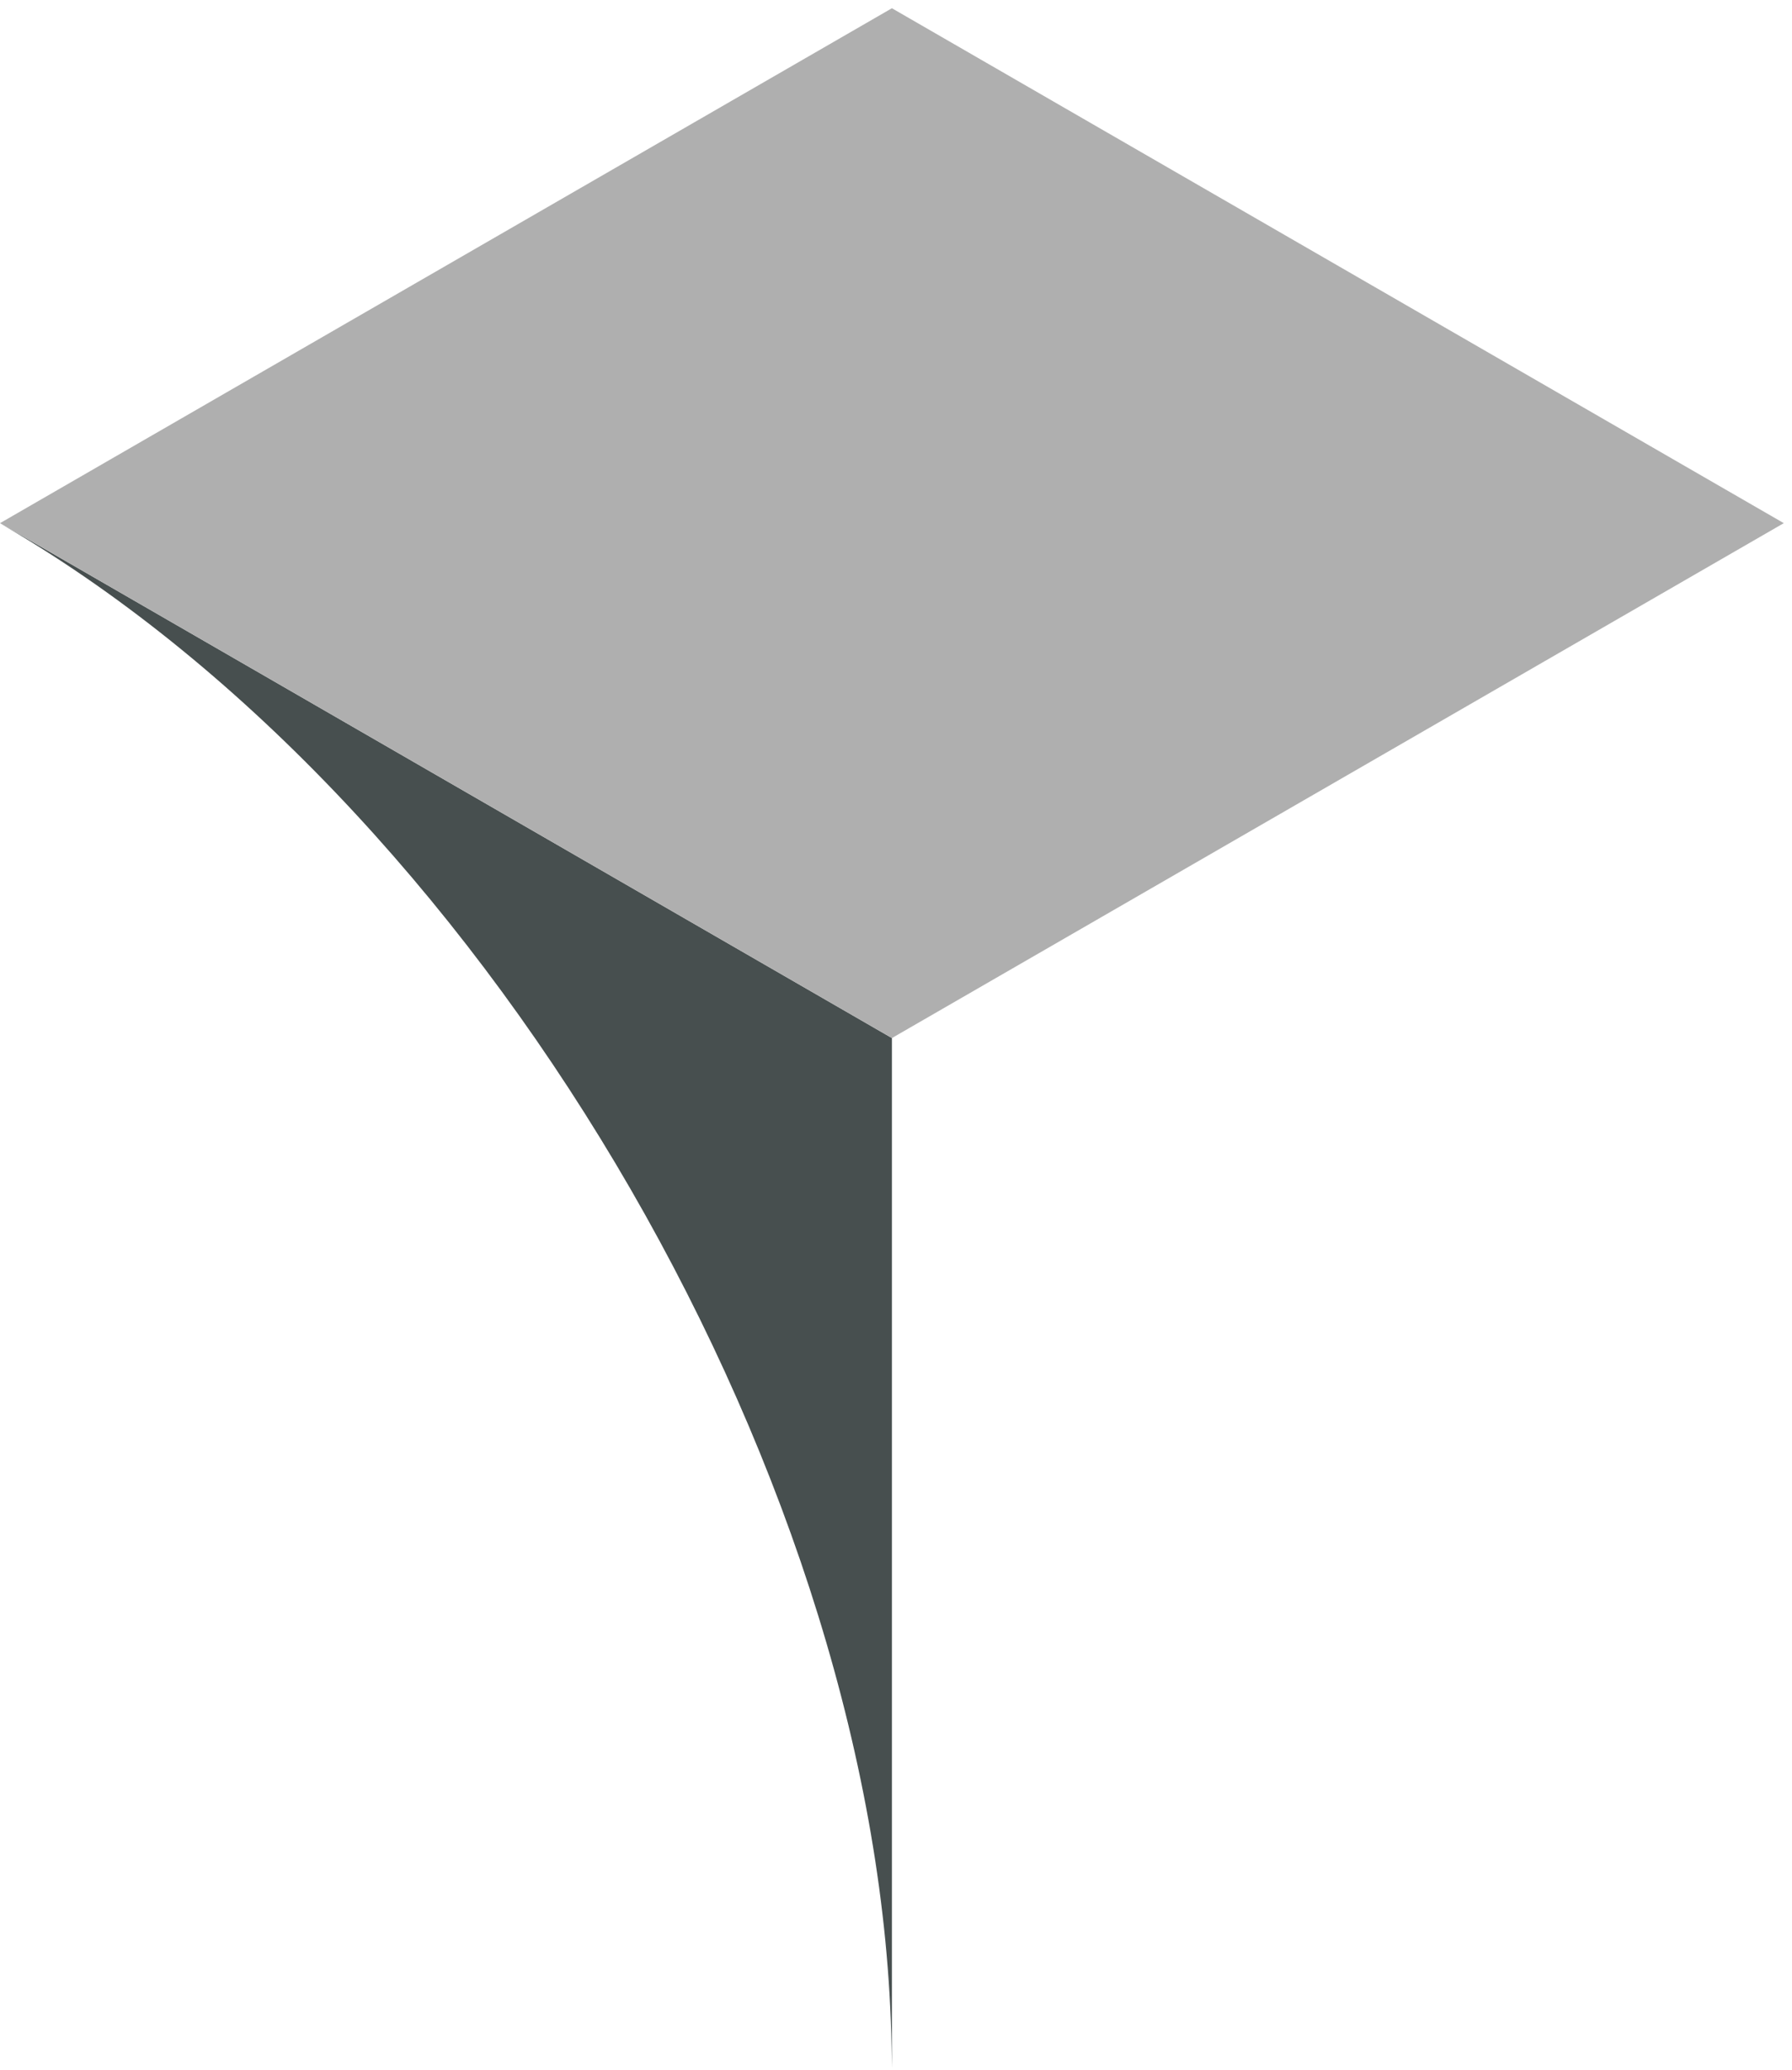 <svg width="174" height="201" viewBox="0 0 174 201" fill="none" xmlns="http://www.w3.org/2000/svg">
<g id="Box / Left (R) Arch">
<g id="Faces / Left / Arc-1">
<path id="Rectangle 1" d="M0 50.8L86.603 100.8L86.603 200.8L86.567 198.759C85.619 144.582 48.194 79.761 1.749 51.851L0 50.8Z" fill="#474F4F"/>
</g>
<g id="Faces / Top / Base">
<rect id="top" width="100" height="100" transform="matrix(0.866 0.5 -0.866 0.5 86.603 0.8)" fill="#AFAFAF"/>
</g>
</g>
</svg>
